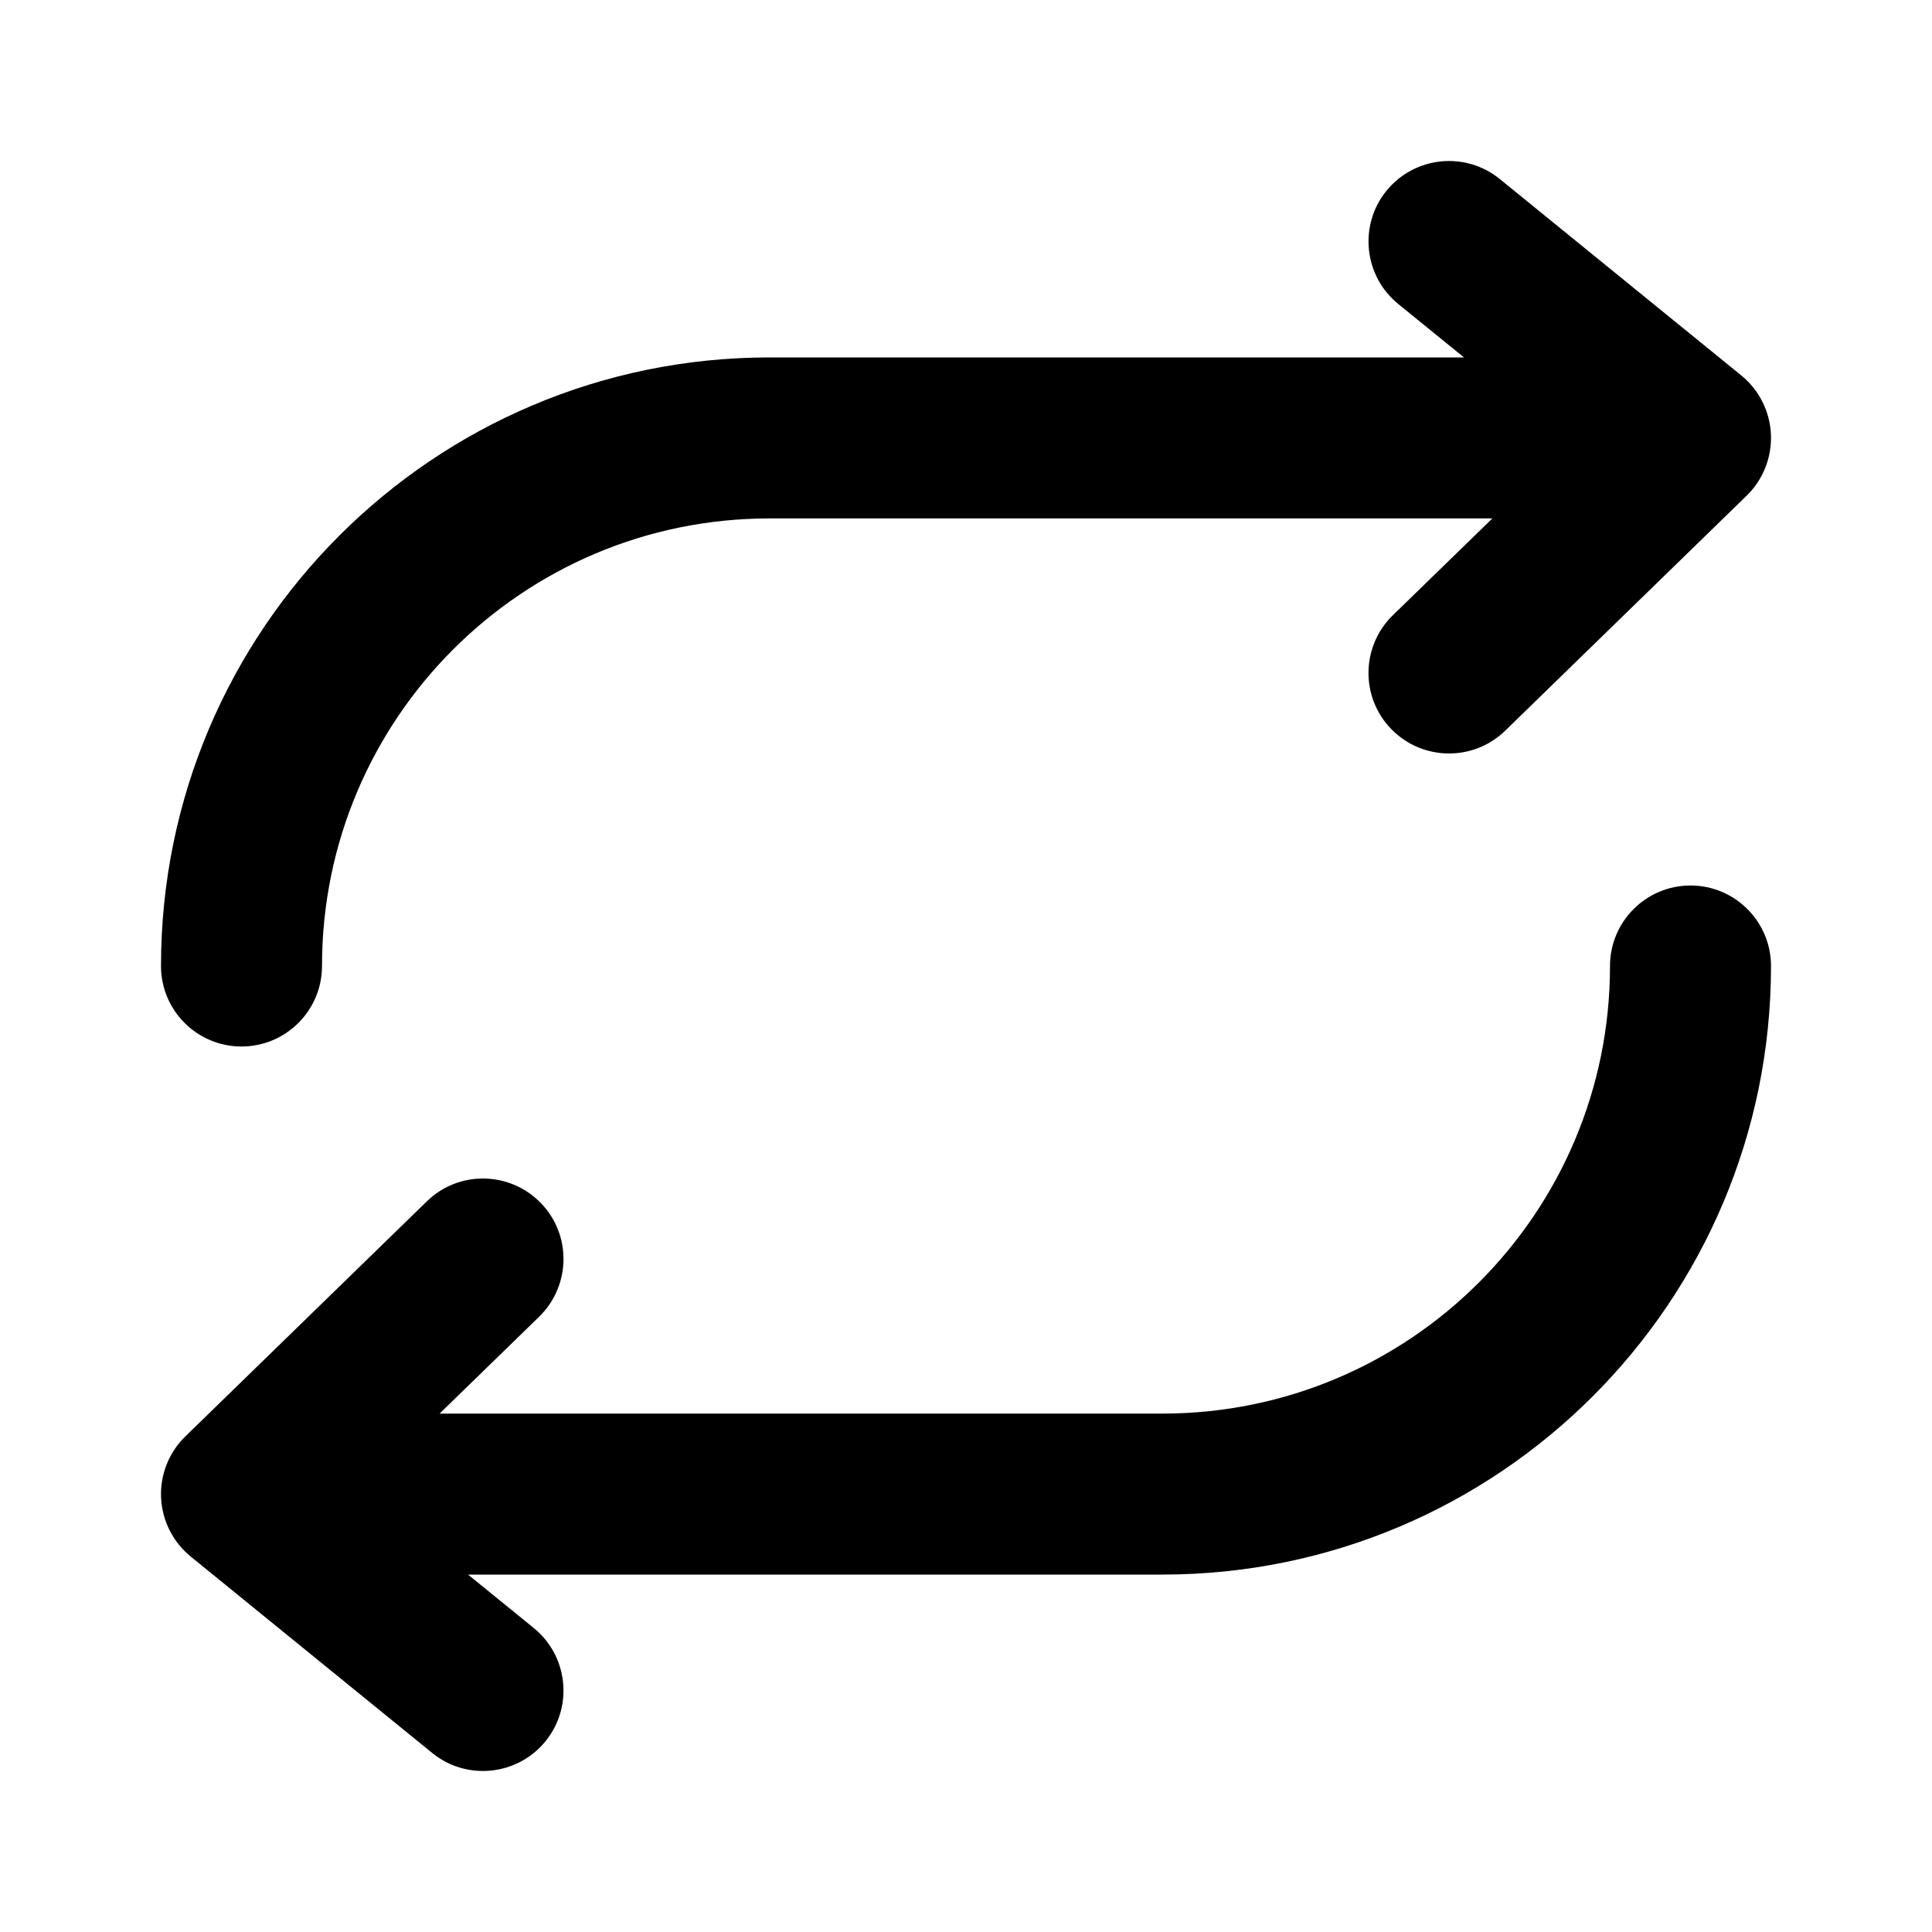 <svg width="24" height="24" viewBox="0 0 24 24" fill="none" xmlns="http://www.w3.org/2000/svg">
<path d="M18.631 2.224C18.203 1.876 17.573 1.941 17.224 2.369C16.876 2.797 16.941 3.427 17.369 3.776L18.186 4.44H9.56C5.385 4.44 2 7.825 2 12C2 12.552 2.448 13 3 13C3.552 13 4 12.552 4 12C4 8.929 6.489 6.44 9.56 6.44H18.539L17.302 7.643C16.907 8.029 16.898 8.662 17.283 9.057C17.669 9.453 18.302 9.462 18.698 9.077L21.698 6.157C21.902 5.958 22.012 5.681 21.999 5.395C21.986 5.11 21.852 4.844 21.631 4.664L18.631 2.224Z" fill="currentColor"/>
<path d="M5.369 21.776C5.797 22.124 6.427 22.059 6.776 21.631C7.124 21.203 7.059 20.573 6.631 20.224L5.814 19.56H14.44C18.615 19.56 22 16.175 22 12C22 11.448 21.552 11 21 11C20.448 11 20 11.448 20 12C20 15.071 17.511 17.56 14.44 17.56H5.461L6.697 16.357C7.093 15.971 7.102 15.338 6.717 14.943C6.331 14.547 5.698 14.538 5.303 14.923L2.303 17.843C2.098 18.042 1.988 18.319 2.001 18.605C2.014 18.89 2.148 19.156 2.369 19.336L5.369 21.776Z" fill="currentColor"/>
</svg>
